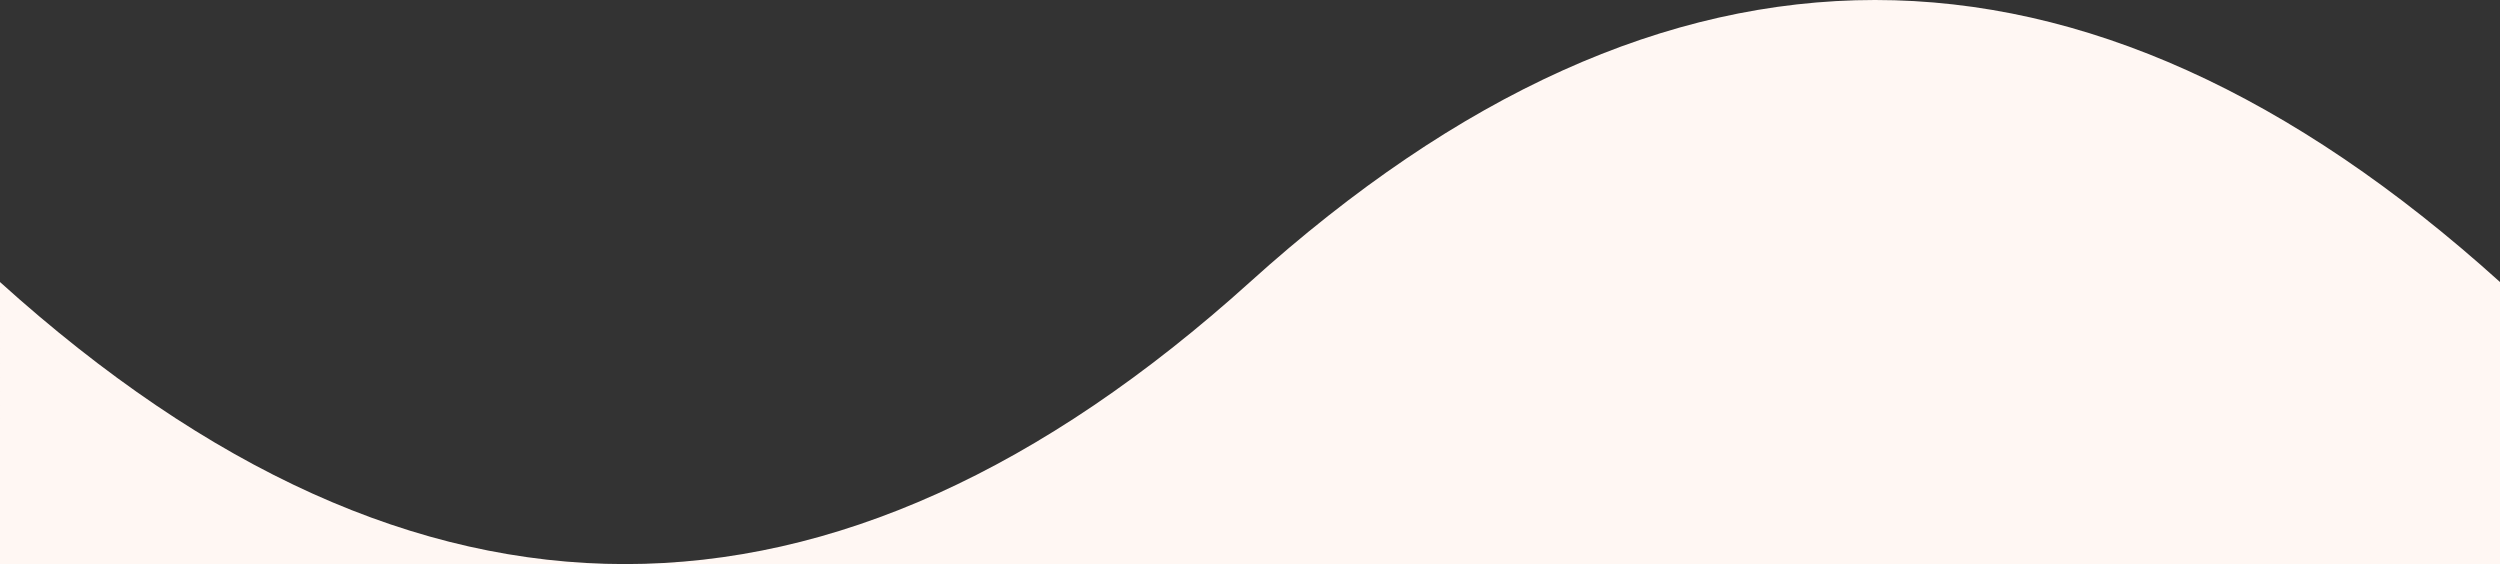 <svg width="1440" height="325" viewBox="0 0 1440 325" fill="none" xmlns="http://www.w3.org/2000/svg">
<rect x="0" y="0" width="1440" height="325" fill="#333333" stroke="none"/>
<path d="M720.003 162.457C480.003 379.067 240.003 379.067 0.003 162.457L0 325H1440L1440 162.457C1200 -54.152 960.003 -54.152 720.003 162.457Z" fill="#FFF7F3"/>
</svg>
